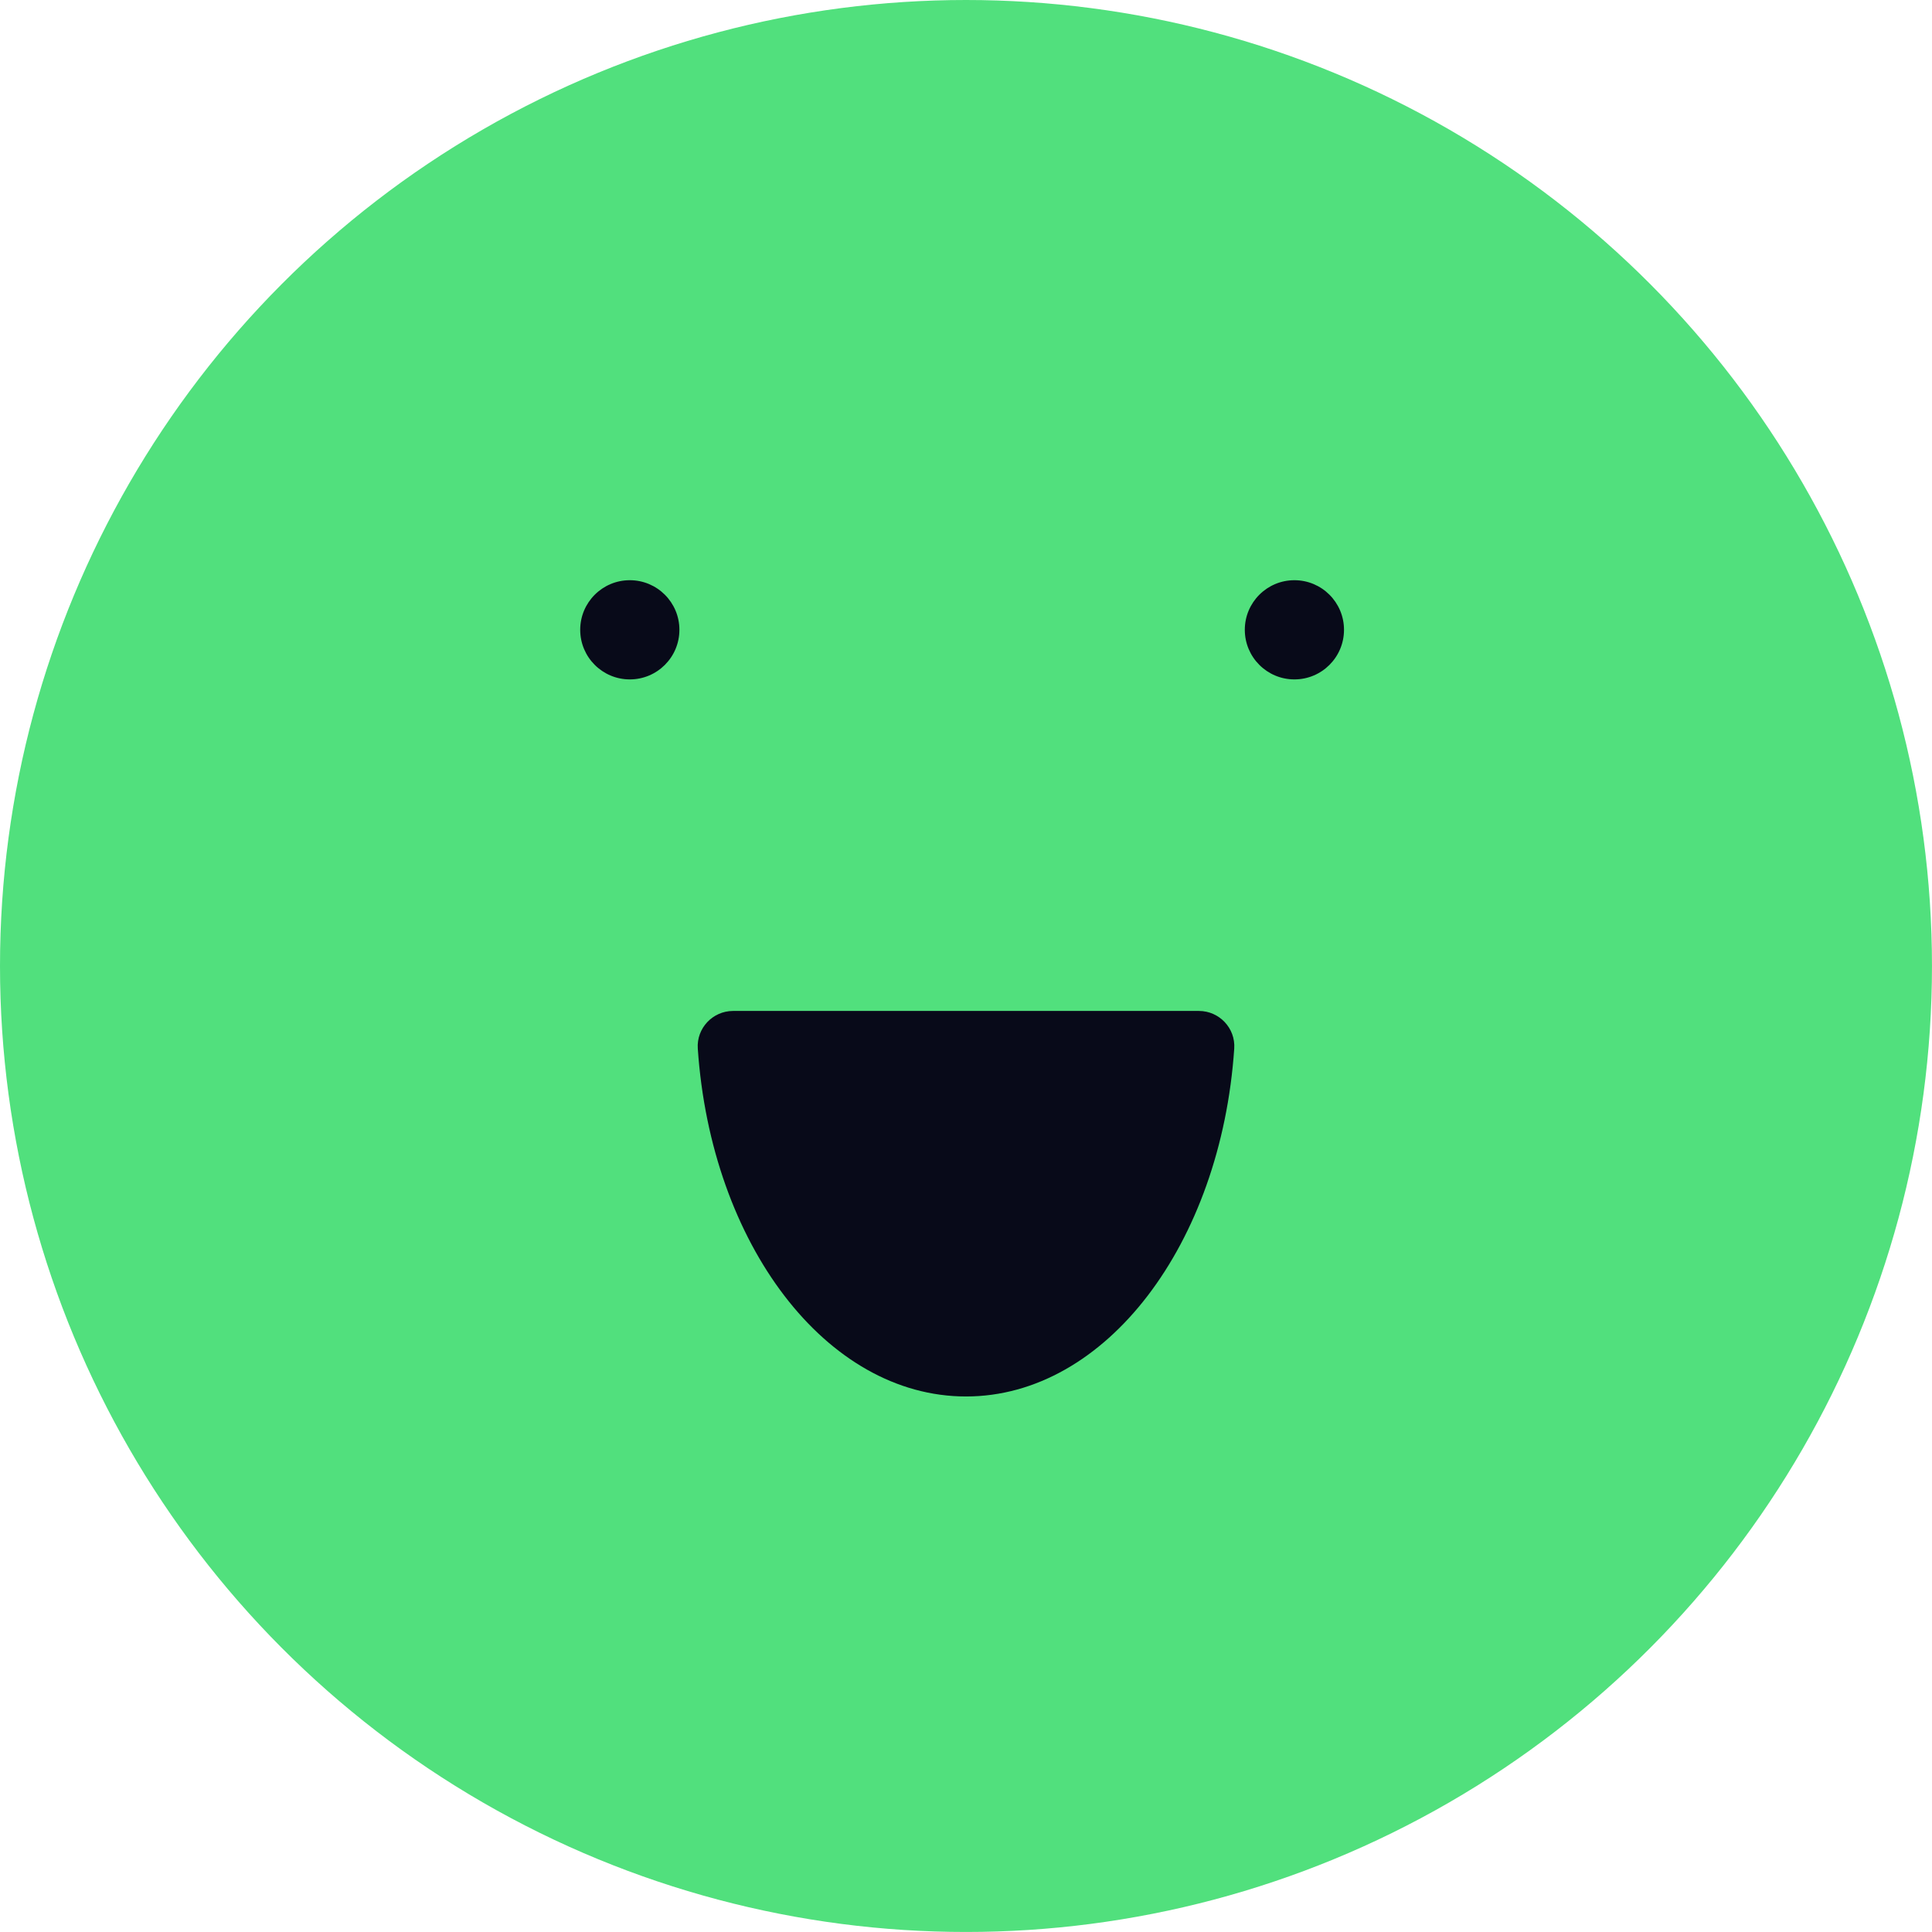 <?xml version="1.0" encoding="UTF-8"?><svg id="Layer_2" xmlns="http://www.w3.org/2000/svg" viewBox="0 0 761.93 761.93"><defs><style>.cls-1{fill:#51e07d;}.cls-1,.cls-2{stroke-width:0px;}.cls-2{fill:#080a19;}</style></defs><g id="Layer_1-2"><circle class="cls-1" cx="380.96" cy="380.96" r="380.96"/><path class="cls-2" d="m289.13,398.69c-8.05,0-14.49,6.8-13.94,14.83,5.21,77.01,50.58,137.21,105.78,137.21,55.2,0,100.57-60.2,105.78-137.21.54-8.03-5.89-14.83-13.94-14.83h-183.68Z"/><circle class="cls-2" cx="248.38" cy="248.38" r="19.56"/><circle class="cls-2" cx="510.48" cy="248.38" r="19.56"/></g></svg>